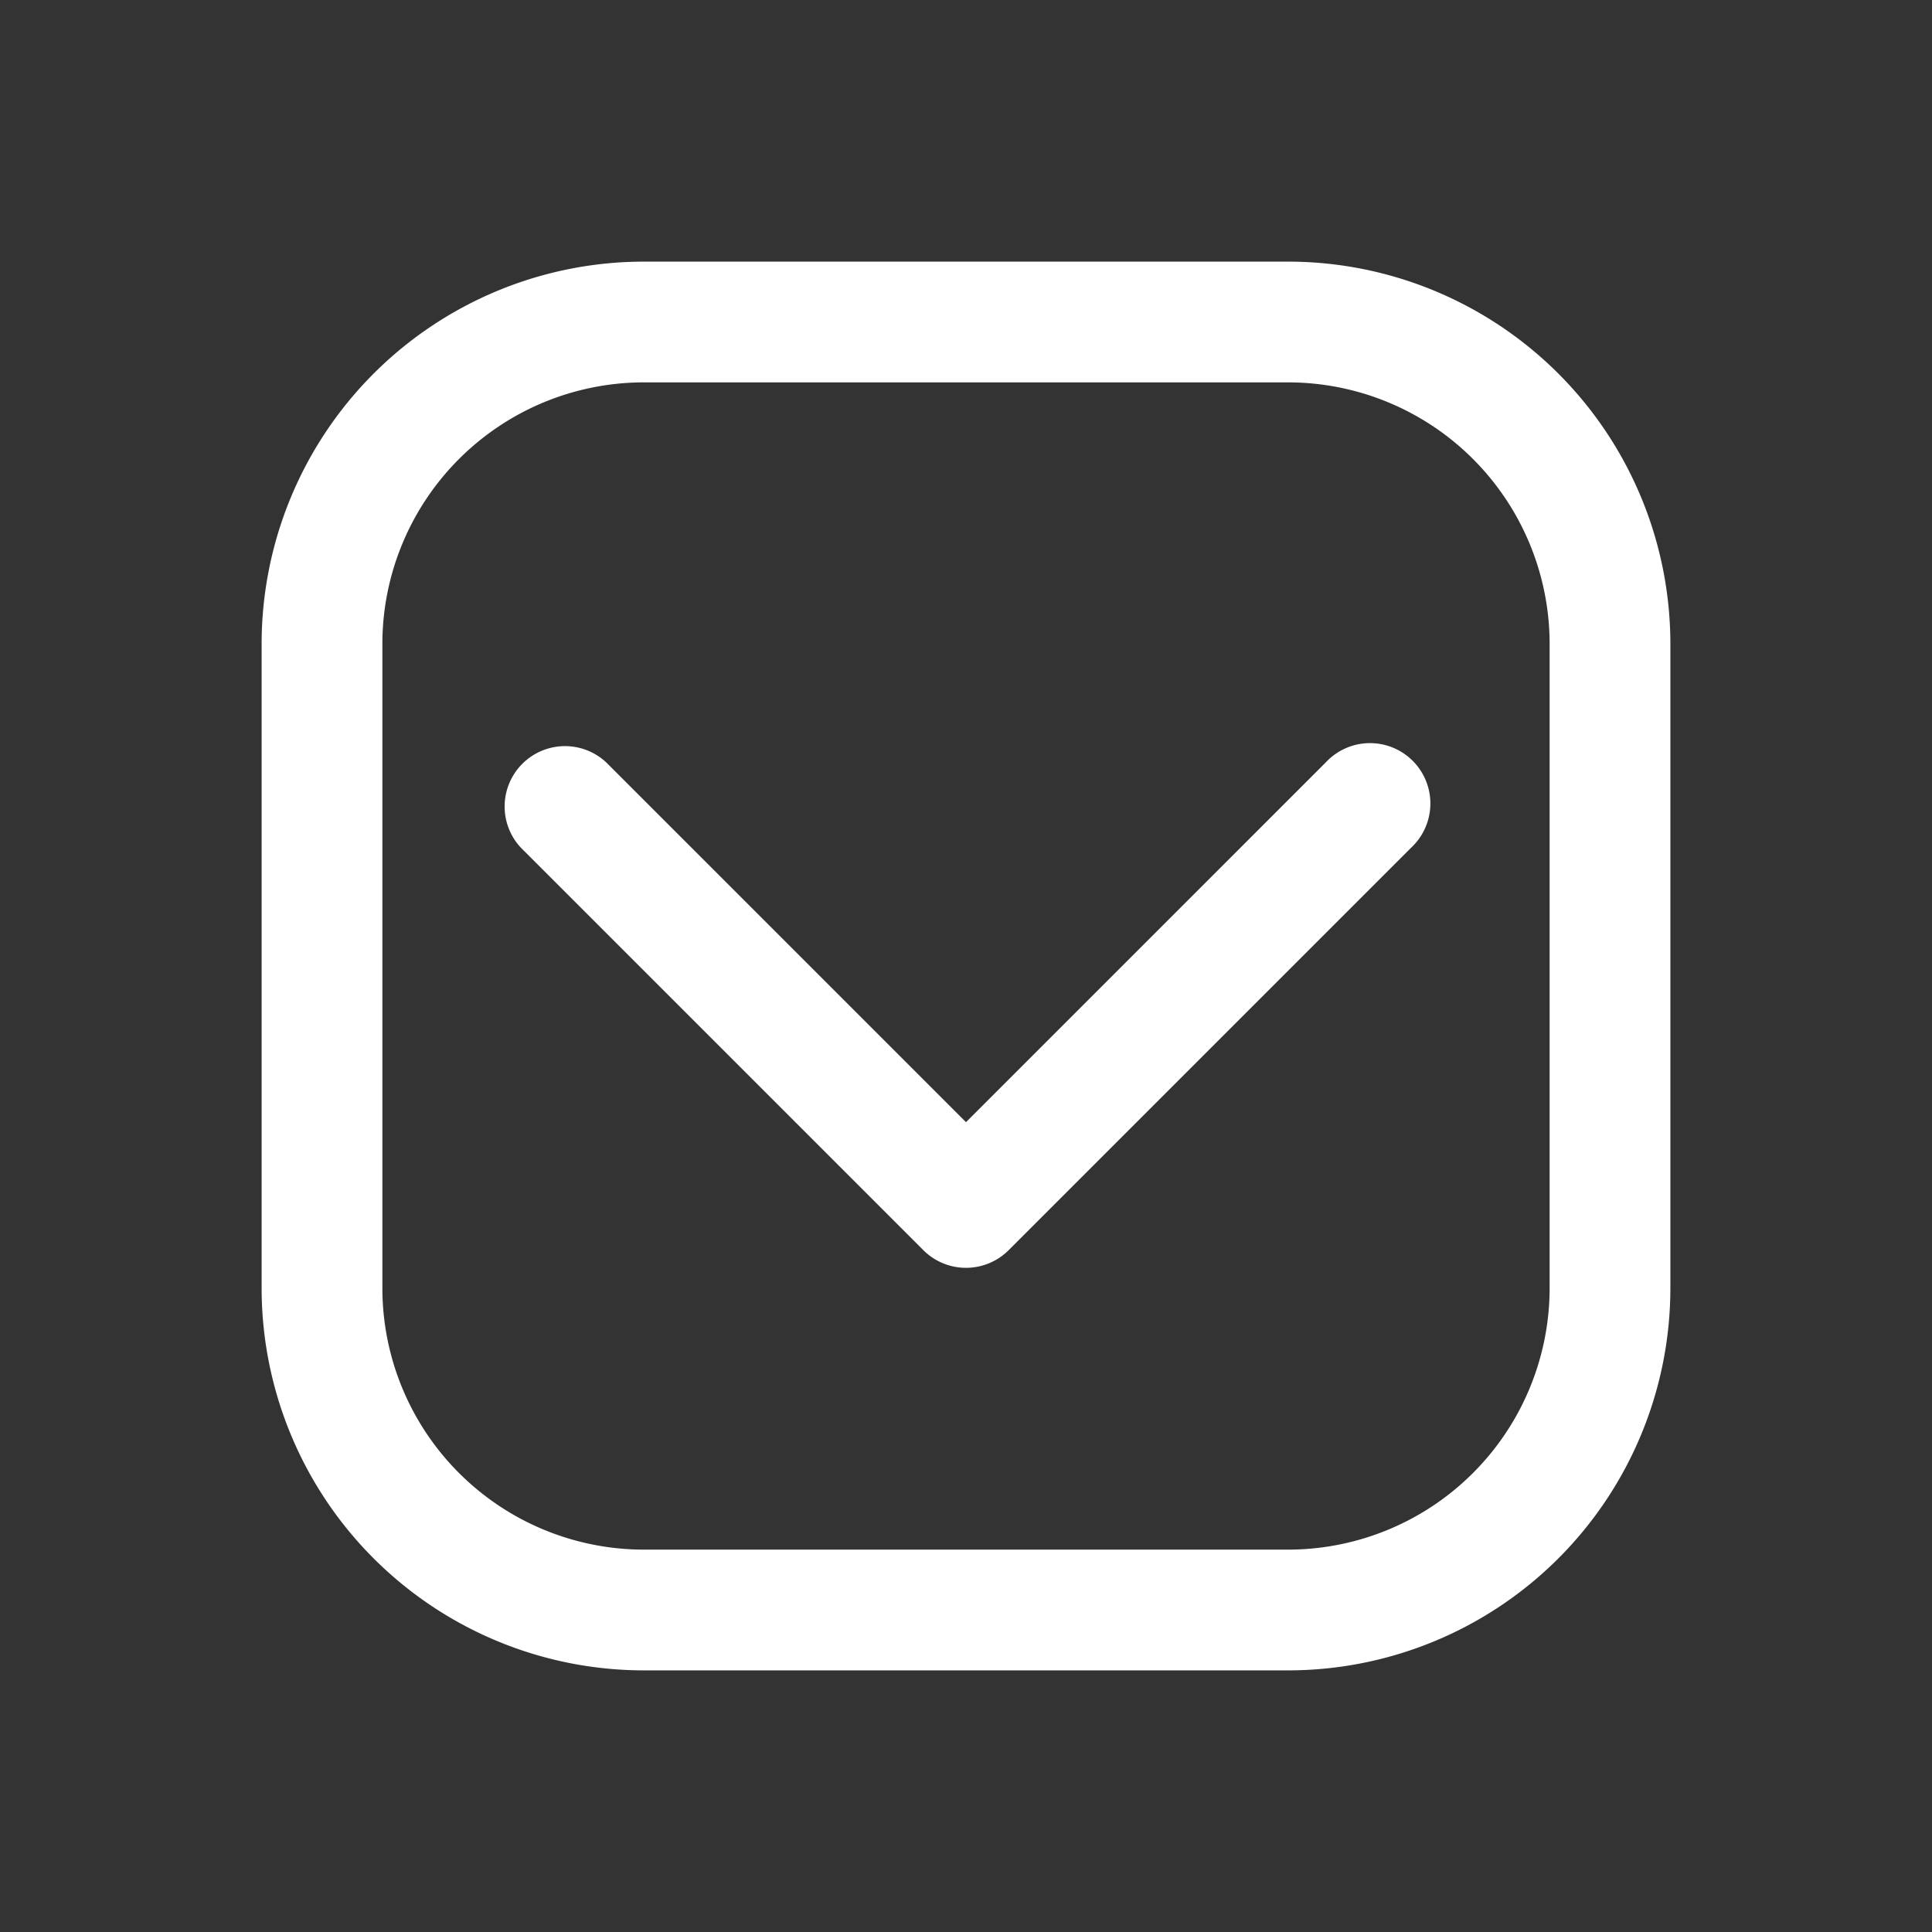 <svg width="800" height="800" viewBox="0 0 24 24" xmlns="http://www.w3.org/2000/svg"><rect x="0" y="0" width="24" height="24" fill="#333333" stroke="none"/><path d="M7.53 9.47a.75.75 0 00-1.06 1.06l1.06-1.06zM12 15l-.53.53a.75.75 0 001.06 0L12 15zm5.53-4.47a.75.75 0 10-1.06-1.06l1.06 1.06zm-11.06 0l5 5 1.06-1.06-5-5-1.06 1.06zm6.06 5l5-5-1.06-1.06-5 5 1.06 1.06zM8 4.75h8v-1.5H8v1.5zM19.25 8v8h1.5V8h-1.5zM16 19.25H8v1.5h8v-1.5zM4.75 16V8h-1.5v8h1.5zM8 19.25A3.25 3.25 0 014.75 16h-1.5A4.75 4.75 0 008 20.75v-1.5zM19.25 16A3.25 3.25 0 0116 19.25v1.5A4.75 4.75 0 0020.75 16h-1.5zM16 4.75A3.25 3.25 0 0119.25 8h1.5A4.75 4.75 0 0016 3.25v1.5zm-8-1.5A4.75 4.75 0 003.25 8h1.5A3.25 3.25 0 018 4.75v-1.5z" fill="#FFF"/></svg>
